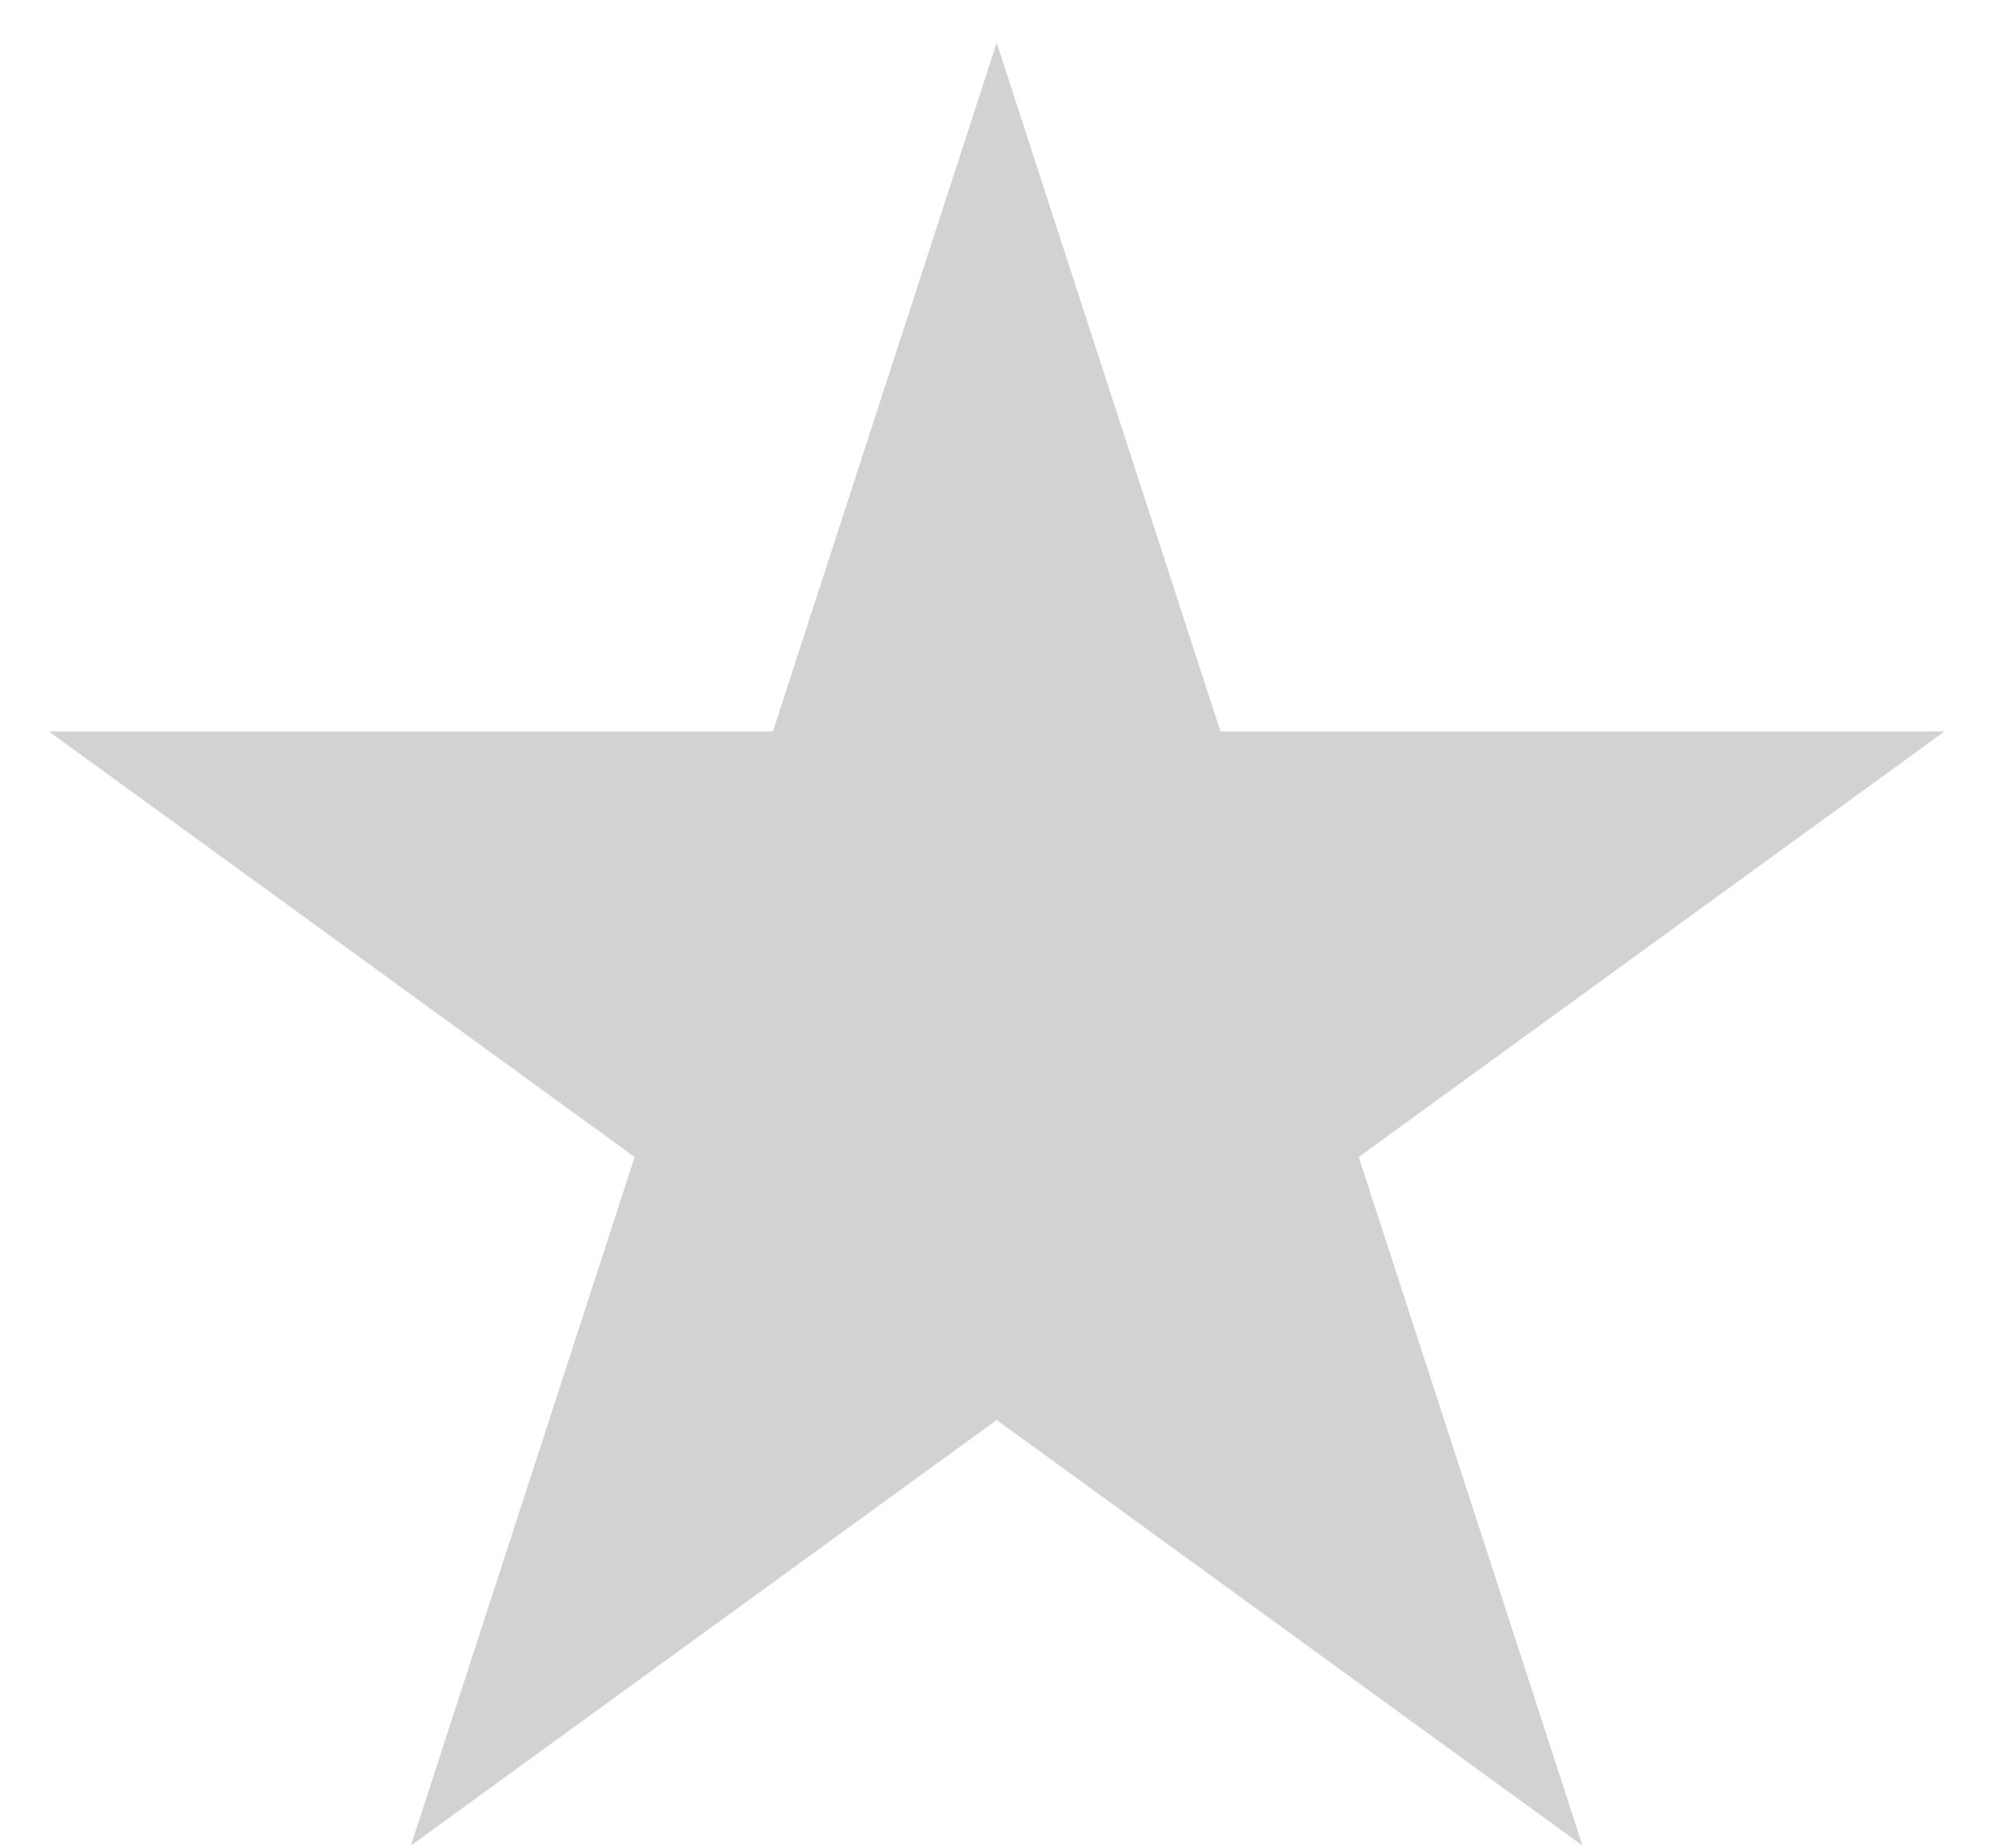<svg width="26" height="24" viewBox="0 0 26 24" fill="none" xmlns="http://www.w3.org/2000/svg">
<path d="M12.944 0.556L15.85 9.5H25.254L17.646 15.028L20.552 23.972L12.944 18.444L5.336 23.972L8.242 15.028L0.634 9.5H10.038L12.944 0.556Z" fill="#D2D2D2"/>
</svg>
